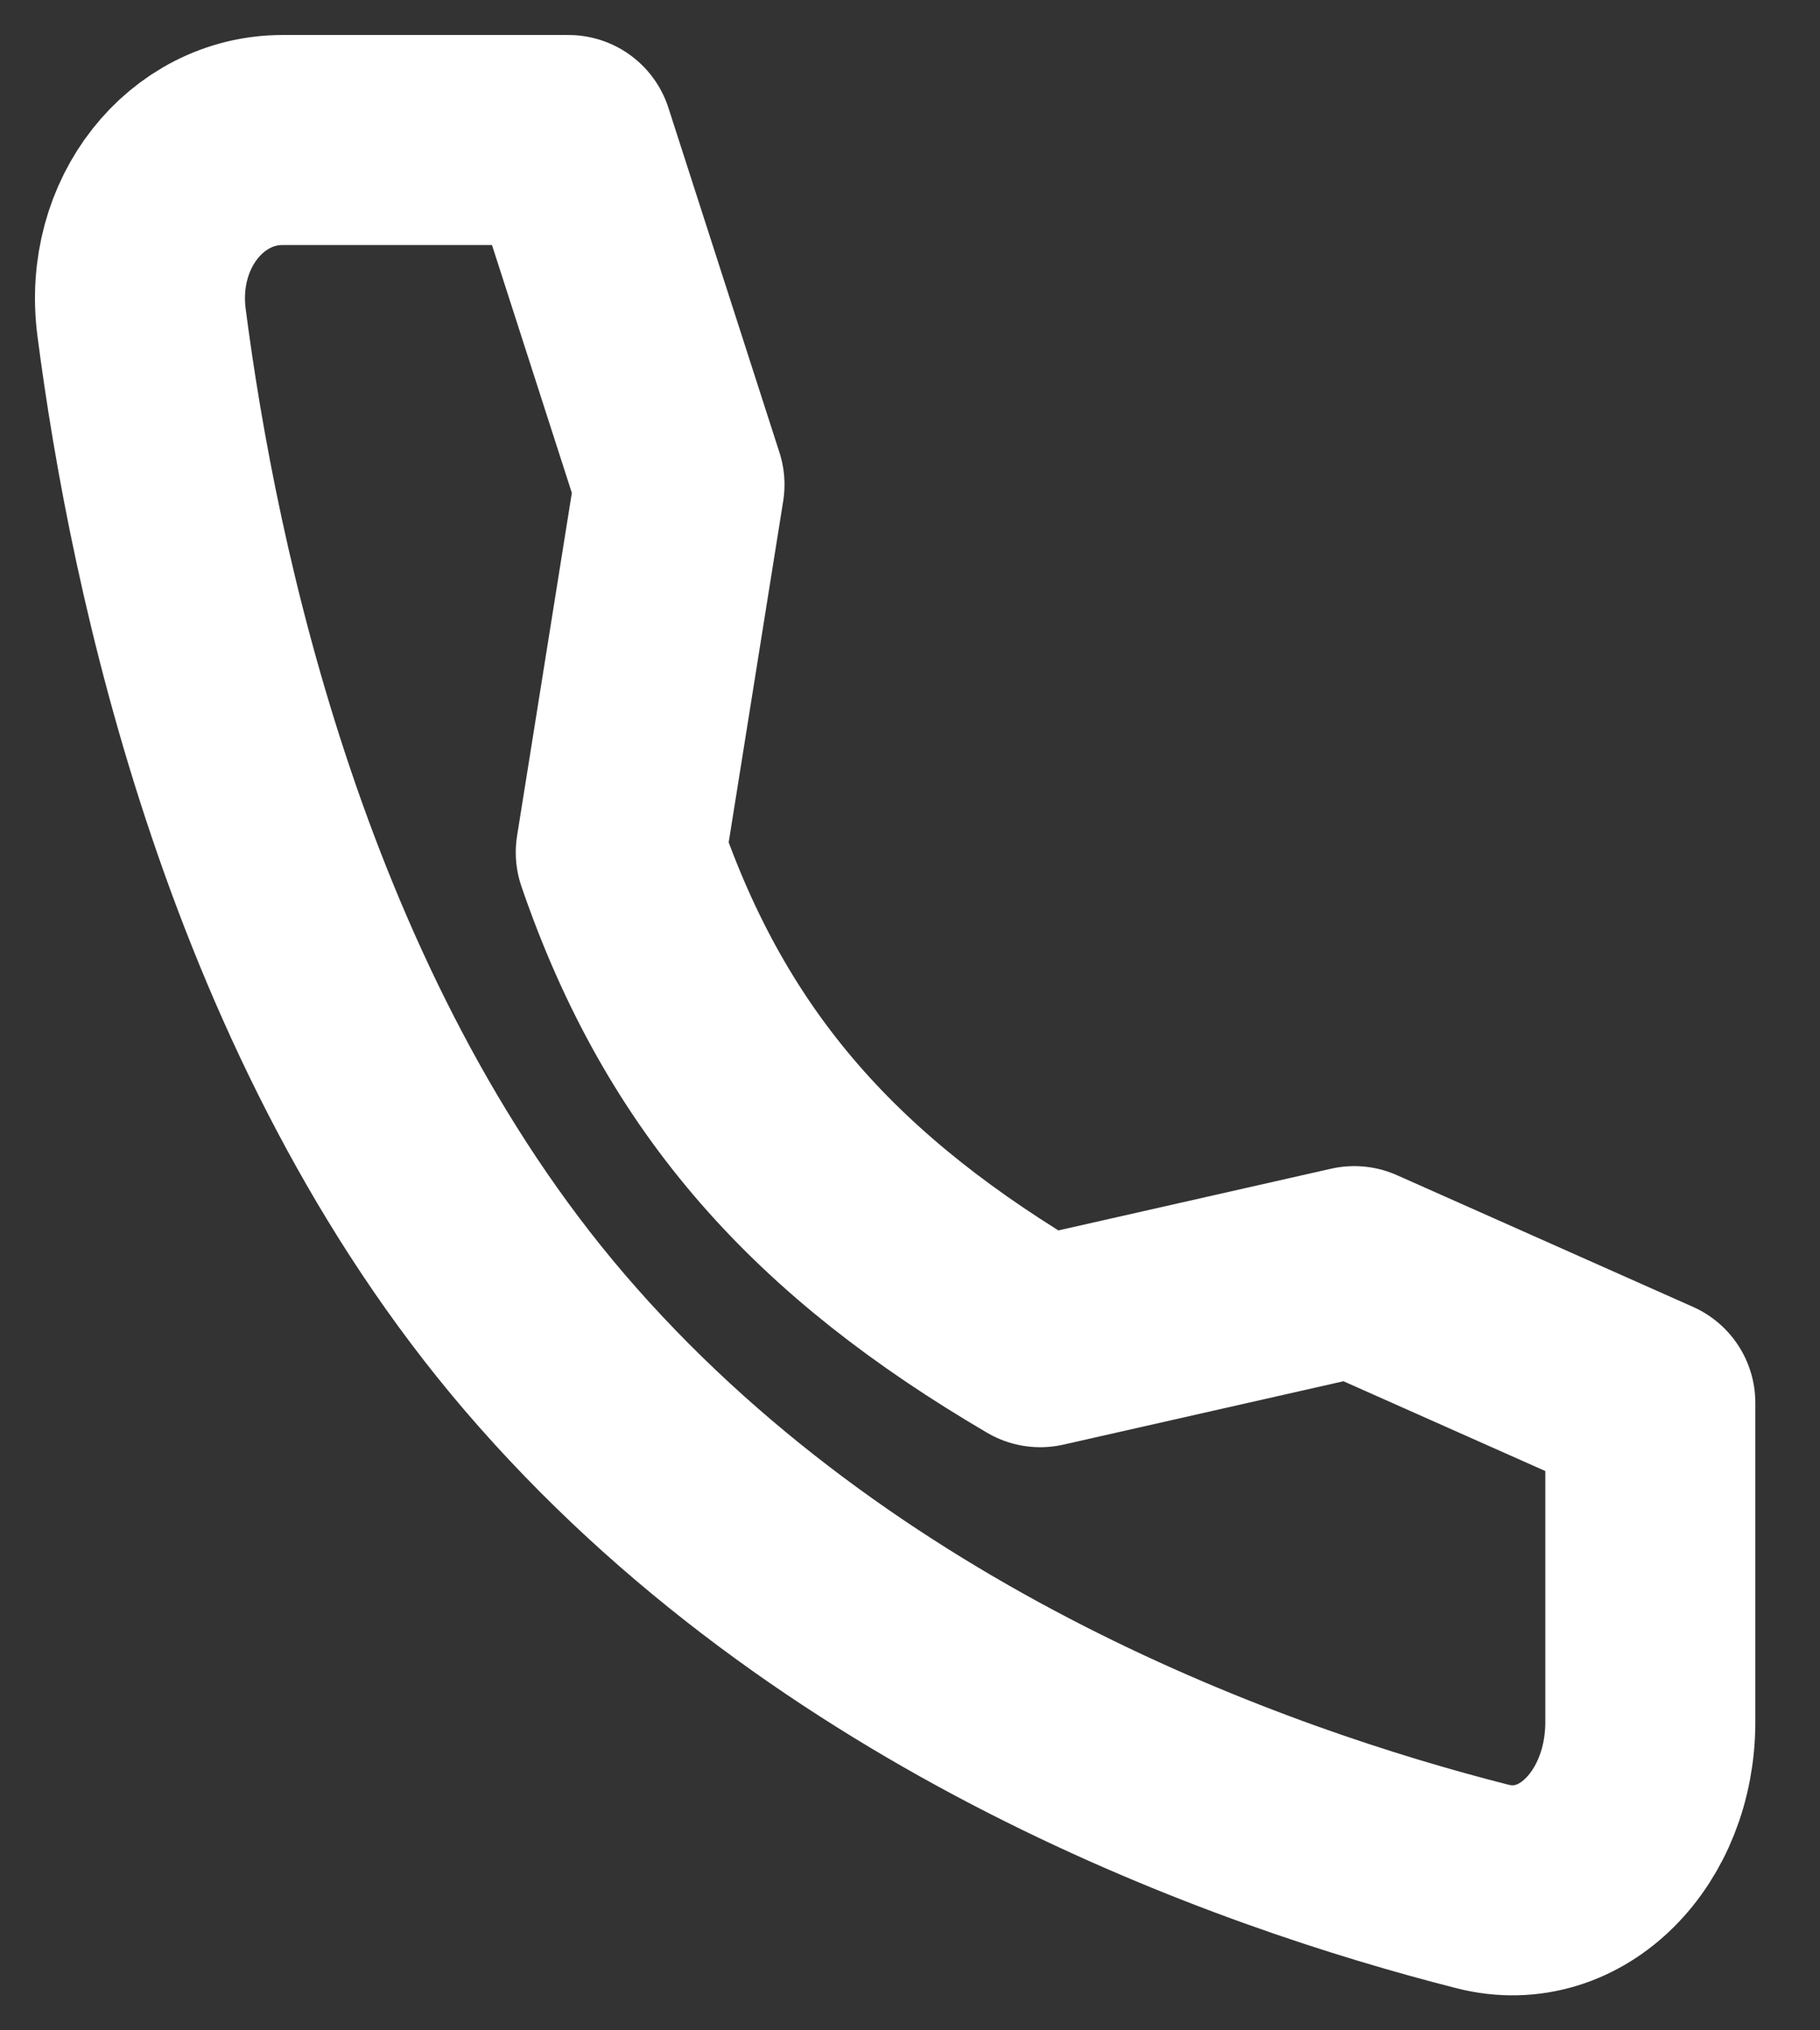 <svg width="26" height="29" viewBox="0 0 26 29" fill="none" xmlns="http://www.w3.org/2000/svg">
<rect x="0" y="0" width="26" height="29" fill="#333333" stroke="none"/>
<path d="M19.347 18.156L14.861 19.171C11.83 17.395 9.958 15.355 8.868 12.175L9.707 6.922L8.121 2H4.035C2.806 2 1.839 3.185 2.022 4.603C2.48 8.143 3.831 14.562 7.779 19.171C11.925 24.011 17.895 26.111 21.182 26.946C22.451 27.268 23.576 26.112 23.576 24.596V20.037L19.347 18.156Z" stroke="white" stroke-width="3" stroke-linecap="round" stroke-linejoin="round"/>
</svg>
